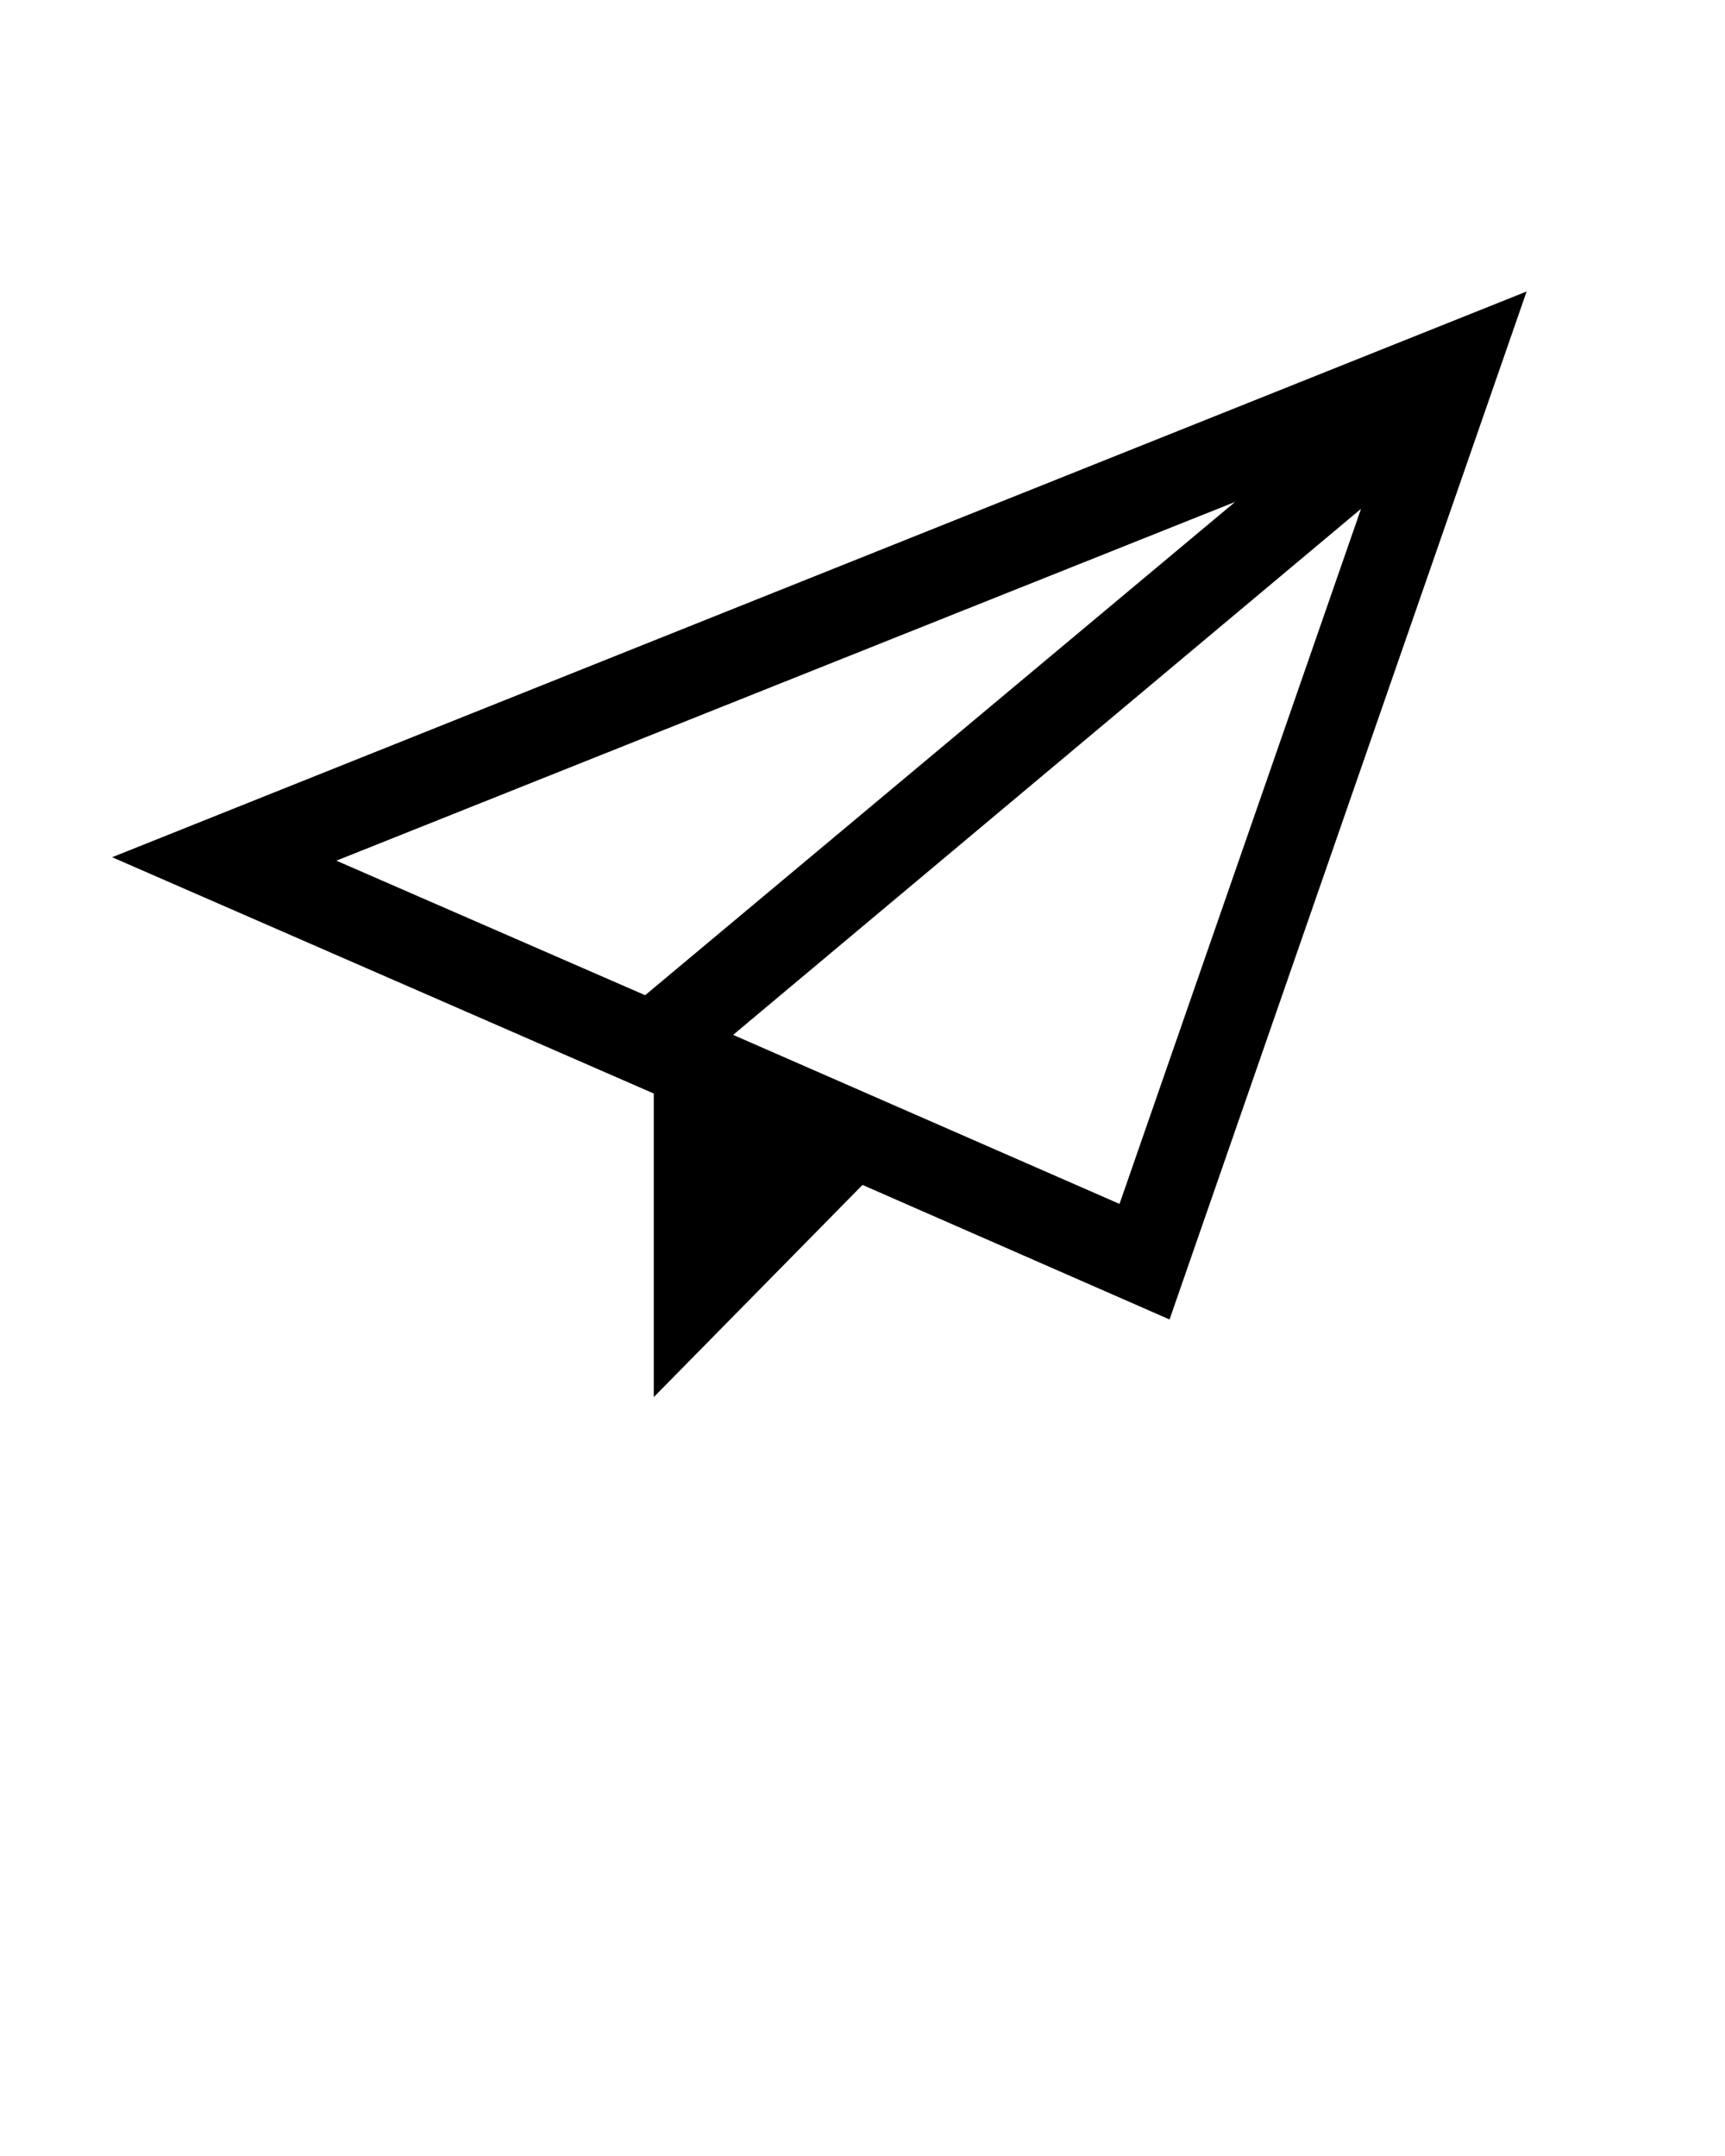 <svg xmlns="http://www.w3.org/2000/svg" xmlns:xlink="http://www.w3.org/1999/xlink" version="1.1" x="0px" y="0px" viewBox="0 0 100 125"><title>paper plane</title><path d="M88.5,16.9l-82,32.8l31.4,13.7v17.6l12.1-12.3l17.8,7.8L88.5,16.9z M71.6,29.1L37.4,57.7l-17.9-7.8L71.6,29.1z M42.5,60  l36.4-30.5L64.9,69.8L42.5,60z"/></svg>